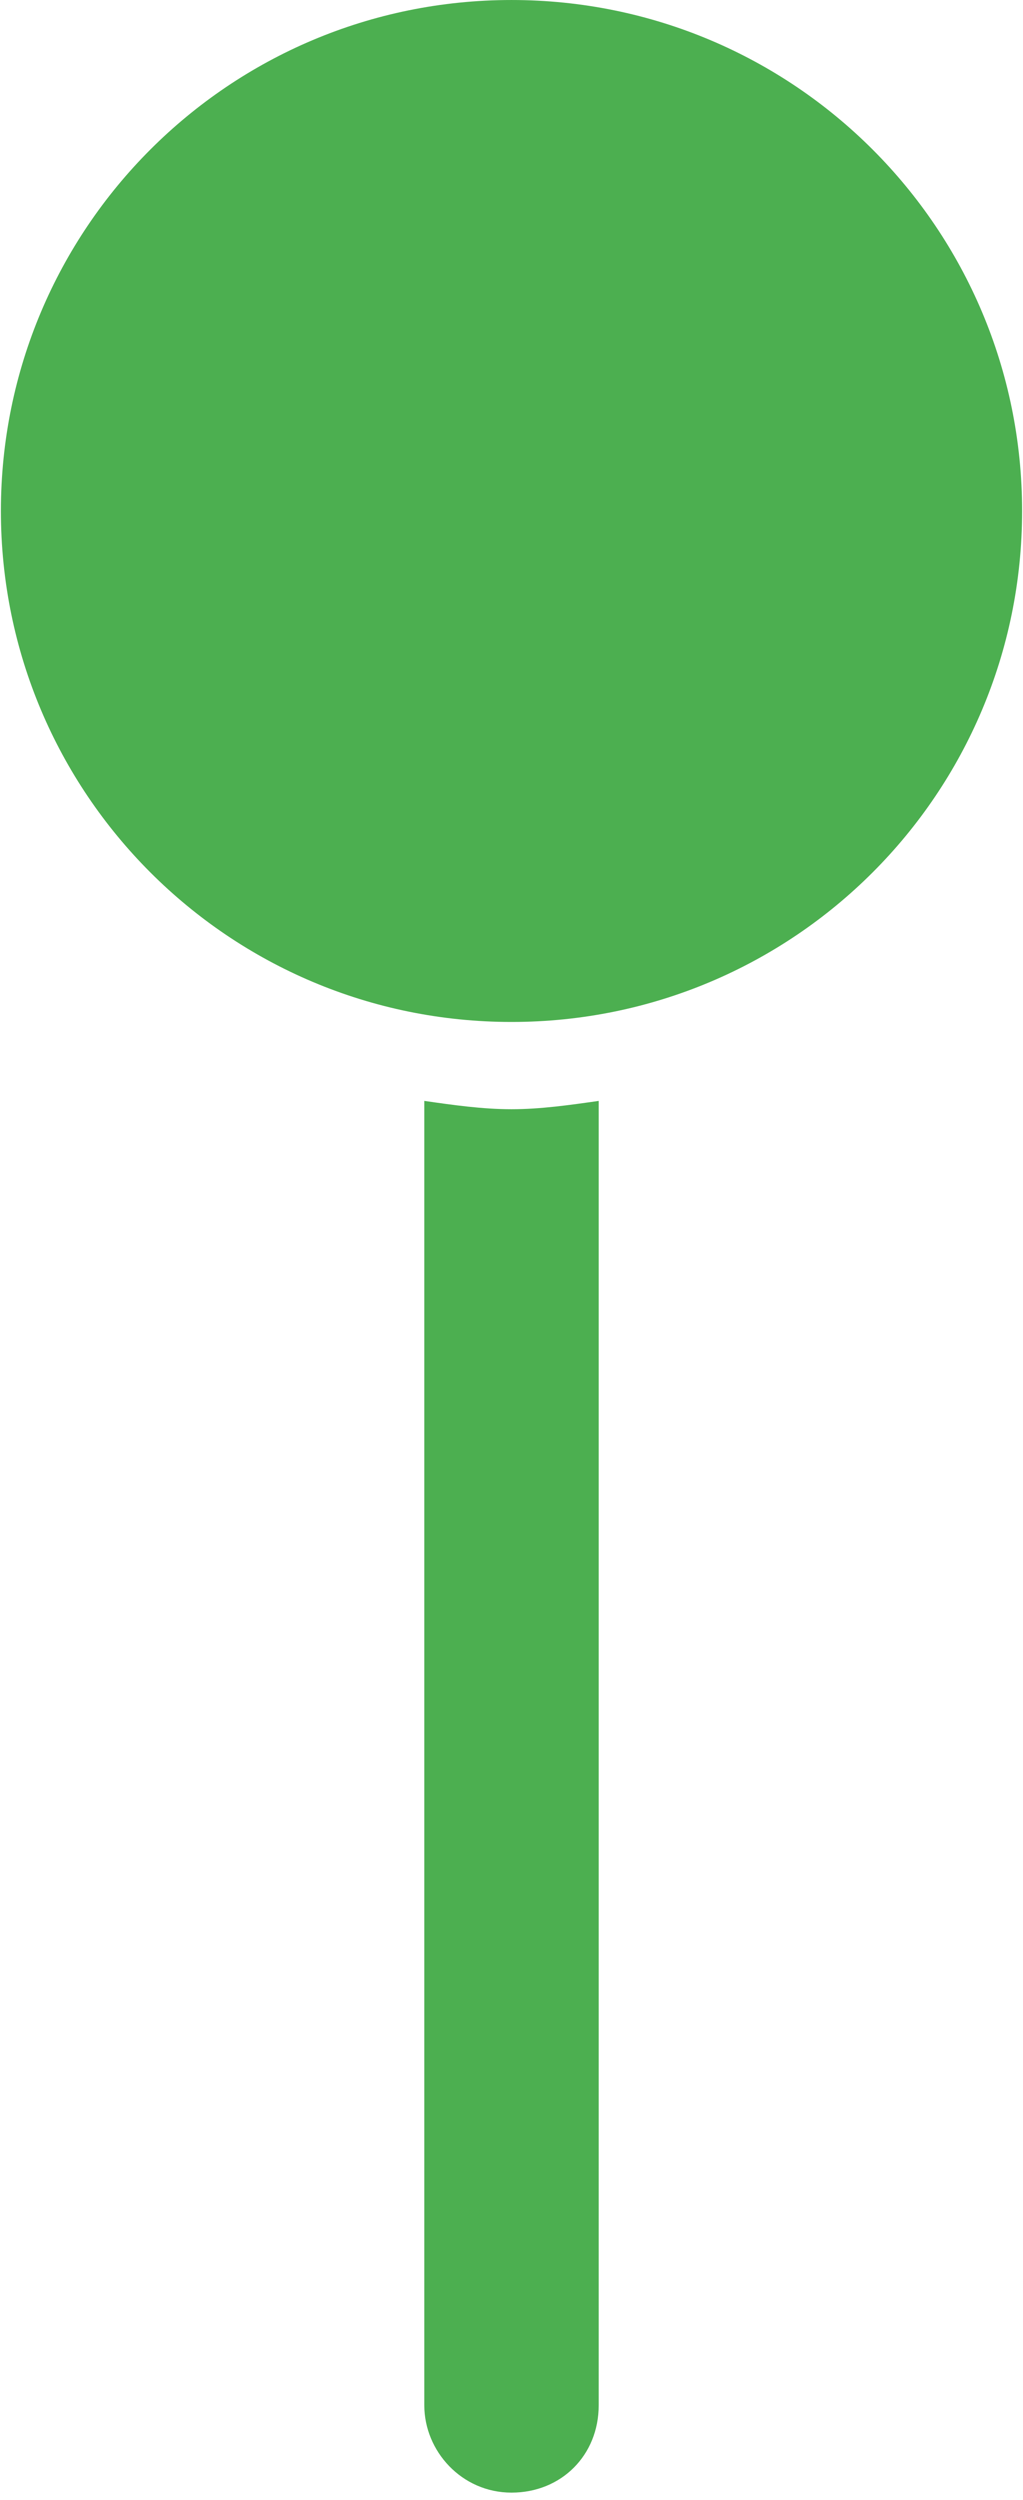 <svg width="138" height="337" viewBox="0 0 138 337" fill="none" xmlns="http://www.w3.org/2000/svg">
<path d="M137.879 68.88C137.879 106.958 107.078 137.759 69 137.759C30.922 137.759 0.121 106.958 0.121 68.88C0.121 30.802 30.922 0.001 69 0.001C107.078 0.001 137.879 30.802 137.879 68.88ZM57.238 148.4V324.24C57.238 330.4 62.277 336.002 69 336.002C75.719 336.002 80.762 330.963 80.762 324.24V148.4C76.84 148.959 72.922 149.521 69 149.521C65.078 149.521 61.16 148.962 57.238 148.4Z" fill="#4CAF50"/>
</svg>
